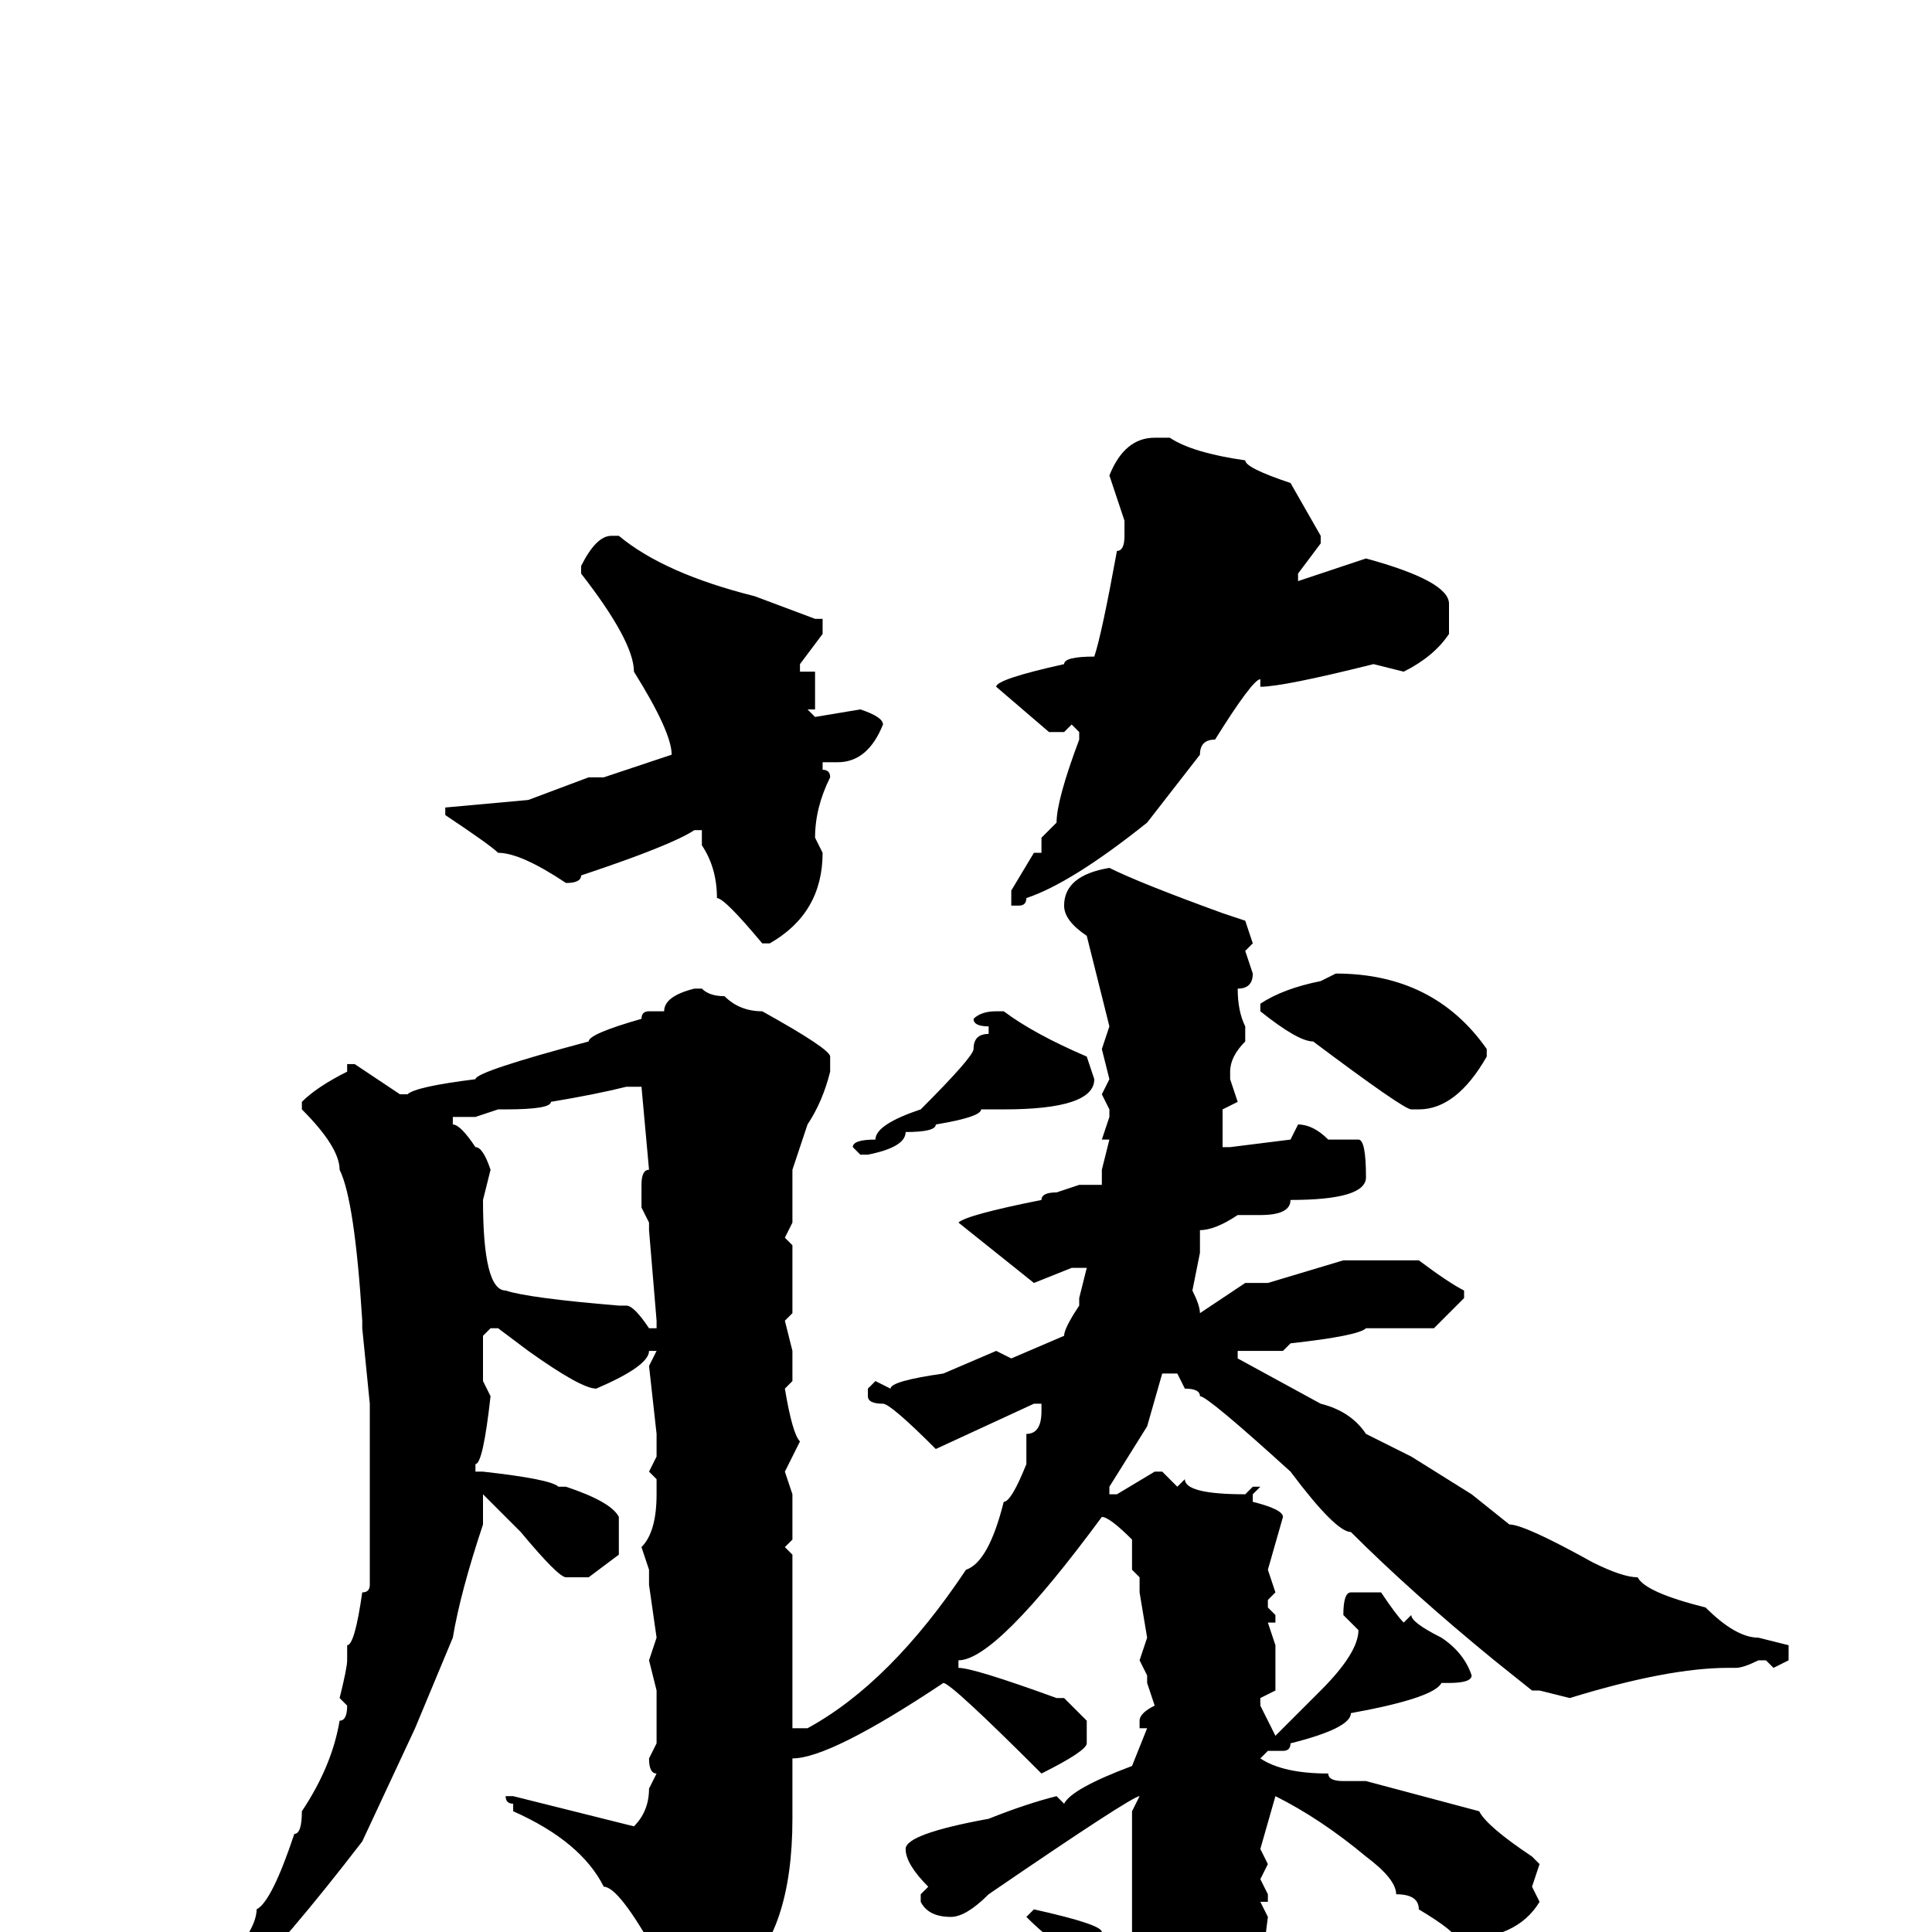 <svg xmlns="http://www.w3.org/2000/svg" viewBox="0 -256 256 256">
	<path fill="#000000" d="M153 -198H155Q158 -196 165 -195Q165 -194 171 -192L175 -185V-184L172 -180V-179L181 -182Q192 -179 192 -176V-172Q190 -169 186 -167L182 -168Q170 -165 167 -165V-166Q166 -166 161 -158Q159 -158 159 -156L152 -147Q142 -139 136 -137Q136 -136 135 -136H134V-138L137 -143H138V-145L140 -147Q140 -150 143 -158V-159L142 -160L141 -159H139L132 -165Q132 -166 141 -168Q141 -169 145 -169Q146 -172 148 -183Q149 -183 149 -185V-187L147 -193Q149 -198 153 -198ZM81 -185H82Q88 -180 100 -177L108 -174H109V-172L106 -168V-167H108V-162H107L108 -161L114 -162Q117 -161 117 -160Q115 -155 111 -155H109V-154Q110 -154 110 -153Q108 -149 108 -145L109 -143Q109 -135 102 -131H101Q96 -137 95 -137Q95 -141 93 -144V-146H92Q89 -144 77 -140Q77 -139 75 -139Q69 -143 66 -143Q65 -144 59 -148V-149L70 -150L78 -153H80L89 -156Q89 -159 84 -167Q84 -171 77 -180V-181Q79 -185 81 -185ZM147 -141Q151 -139 162 -135L165 -134L166 -131L165 -130L166 -127Q166 -125 164 -125Q164 -122 165 -120V-118Q163 -116 163 -114V-113L164 -110L162 -109V-108V-104H163L171 -105L172 -107Q174 -107 176 -105H180Q181 -105 181 -100Q181 -97 171 -97Q171 -95 167 -95H164Q161 -93 159 -93V-92V-90L158 -85Q159 -83 159 -82L165 -86H168L178 -89H181H182H183H185H188Q192 -86 194 -85V-84L190 -80H186H184H181Q180 -79 171 -78L170 -77H164V-76L175 -70Q179 -69 181 -66L187 -63L195 -58L200 -54Q202 -54 211 -49Q215 -47 217 -47Q218 -45 226 -43Q230 -39 233 -39L237 -38V-36L235 -35L234 -36H233Q231 -35 230 -35H229Q221 -35 208 -31L204 -32H203L198 -36Q187 -45 179 -53Q177 -53 171 -61Q160 -71 159 -71Q159 -72 157 -72L156 -74H154L152 -67L147 -59V-58H148L153 -61H154L156 -59L157 -60Q157 -58 165 -58L166 -59H167L166 -58V-57Q170 -56 170 -55L168 -48L169 -45L168 -44V-43L169 -42V-41H168L169 -38V-32L167 -31V-30L169 -26L175 -32Q180 -37 180 -40L178 -42Q178 -45 179 -45H183Q185 -42 186 -41L187 -42Q187 -41 191 -39Q194 -37 195 -34Q195 -33 192 -33H191Q190 -31 179 -29Q179 -27 171 -25Q171 -24 170 -24H168L167 -23Q170 -21 176 -21Q176 -20 178 -20H181L196 -16Q197 -14 203 -10L204 -9L203 -6L204 -4Q201 1 193 1Q193 0 188 -3Q188 -5 185 -5Q185 -7 181 -10Q175 -15 169 -18L167 -11L168 -9L167 -7L168 -5V-4H167L168 -2L167 6V7Q163 12 163 14Q163 16 154 22H152Q150 22 150 16V15L144 3Q141 3 136 -2L137 -3Q146 -1 146 0H149H150V-2V-8V-12V-15V-16L151 -18Q150 -18 131 -5Q128 -2 126 -2Q123 -2 122 -4V-5L123 -6Q120 -9 120 -11Q120 -13 131 -15Q136 -17 140 -18L141 -17Q142 -19 150 -22L152 -27H151V-28Q151 -29 153 -30L152 -33V-34L151 -36L152 -39L151 -45V-47L150 -48V-52Q147 -55 146 -55Q132 -36 127 -36V-35Q129 -35 140 -31H141L144 -28V-25Q144 -24 138 -21Q126 -33 125 -33Q110 -23 105 -23V-20V-18V-15Q105 0 98 6Q98 9 91 12H90L88 10V4Q88 3 87 3Q82 -6 80 -6Q77 -12 68 -16V-17Q67 -17 67 -18H68L84 -14Q86 -16 86 -19L87 -21Q86 -21 86 -23L87 -25V-32L86 -36L87 -39L86 -46V-48L85 -51Q87 -53 87 -58V-60L86 -61L87 -63V-66L86 -75L87 -77H86Q86 -75 79 -72Q77 -72 70 -77L66 -80H65L64 -79V-75V-73L65 -71Q64 -62 63 -62V-61H64Q73 -60 74 -59H75Q81 -57 82 -55V-50L78 -47H75Q74 -47 69 -53L64 -58V-57V-56V-54Q61 -45 60 -39L55 -27L48 -12Q28 14 20 16L19 14Q34 2 34 -3Q36 -4 39 -13Q40 -13 40 -16Q44 -22 45 -28Q46 -28 46 -30L45 -31Q46 -35 46 -36V-38Q47 -38 48 -45Q49 -45 49 -46V-53V-56V-61V-63V-66V-67V-70L48 -80V-81Q47 -97 45 -101Q45 -104 40 -109V-110Q42 -112 46 -114V-115H47L53 -111H54Q55 -112 63 -113Q63 -114 78 -118Q78 -119 85 -121Q85 -122 86 -122H88Q88 -124 92 -125H93Q94 -124 96 -124Q98 -122 101 -122Q110 -117 110 -116V-114Q109 -110 107 -107L105 -101V-98V-95V-94L104 -92L105 -91V-90V-85V-82L104 -81L105 -77V-73L104 -72Q105 -66 106 -65L104 -61L105 -58V-54V-52L104 -51L105 -50V-48V-45V-39V-37V-35V-31V-27H107Q118 -33 128 -48Q131 -49 133 -57Q134 -57 136 -62V-66Q138 -66 138 -69V-70H137L124 -64Q118 -70 117 -70Q115 -70 115 -71V-72L116 -73L118 -72Q118 -73 125 -74L132 -77L134 -76L141 -79Q141 -80 143 -83V-84L144 -88H142L137 -86L127 -94Q128 -95 138 -97Q138 -98 140 -98L143 -99H144H146V-101L147 -105H146L147 -108V-109L146 -111L147 -113L146 -117L147 -120L144 -132Q141 -134 141 -136Q141 -140 147 -141ZM177 -127Q190 -127 197 -117V-116Q193 -109 188 -109H187Q186 -109 174 -118Q172 -118 167 -122V-123Q170 -125 175 -126ZM132 -122H133Q137 -119 144 -116L145 -113Q145 -109 133 -109H130Q130 -108 124 -107Q124 -106 120 -106Q120 -104 115 -103H114L113 -104Q113 -105 116 -105Q116 -107 122 -109Q129 -116 129 -117Q129 -119 131 -119V-120Q129 -120 129 -121Q130 -122 132 -122ZM67 -109H66L63 -108H62H60V-107Q61 -107 63 -104Q64 -104 65 -101L64 -97Q64 -85 67 -85Q70 -84 82 -83H83Q84 -83 86 -80H87V-81L86 -93V-94L85 -96V-99Q85 -101 86 -101L85 -112H83Q79 -111 73 -110Q73 -109 67 -109Z"/>
</svg>